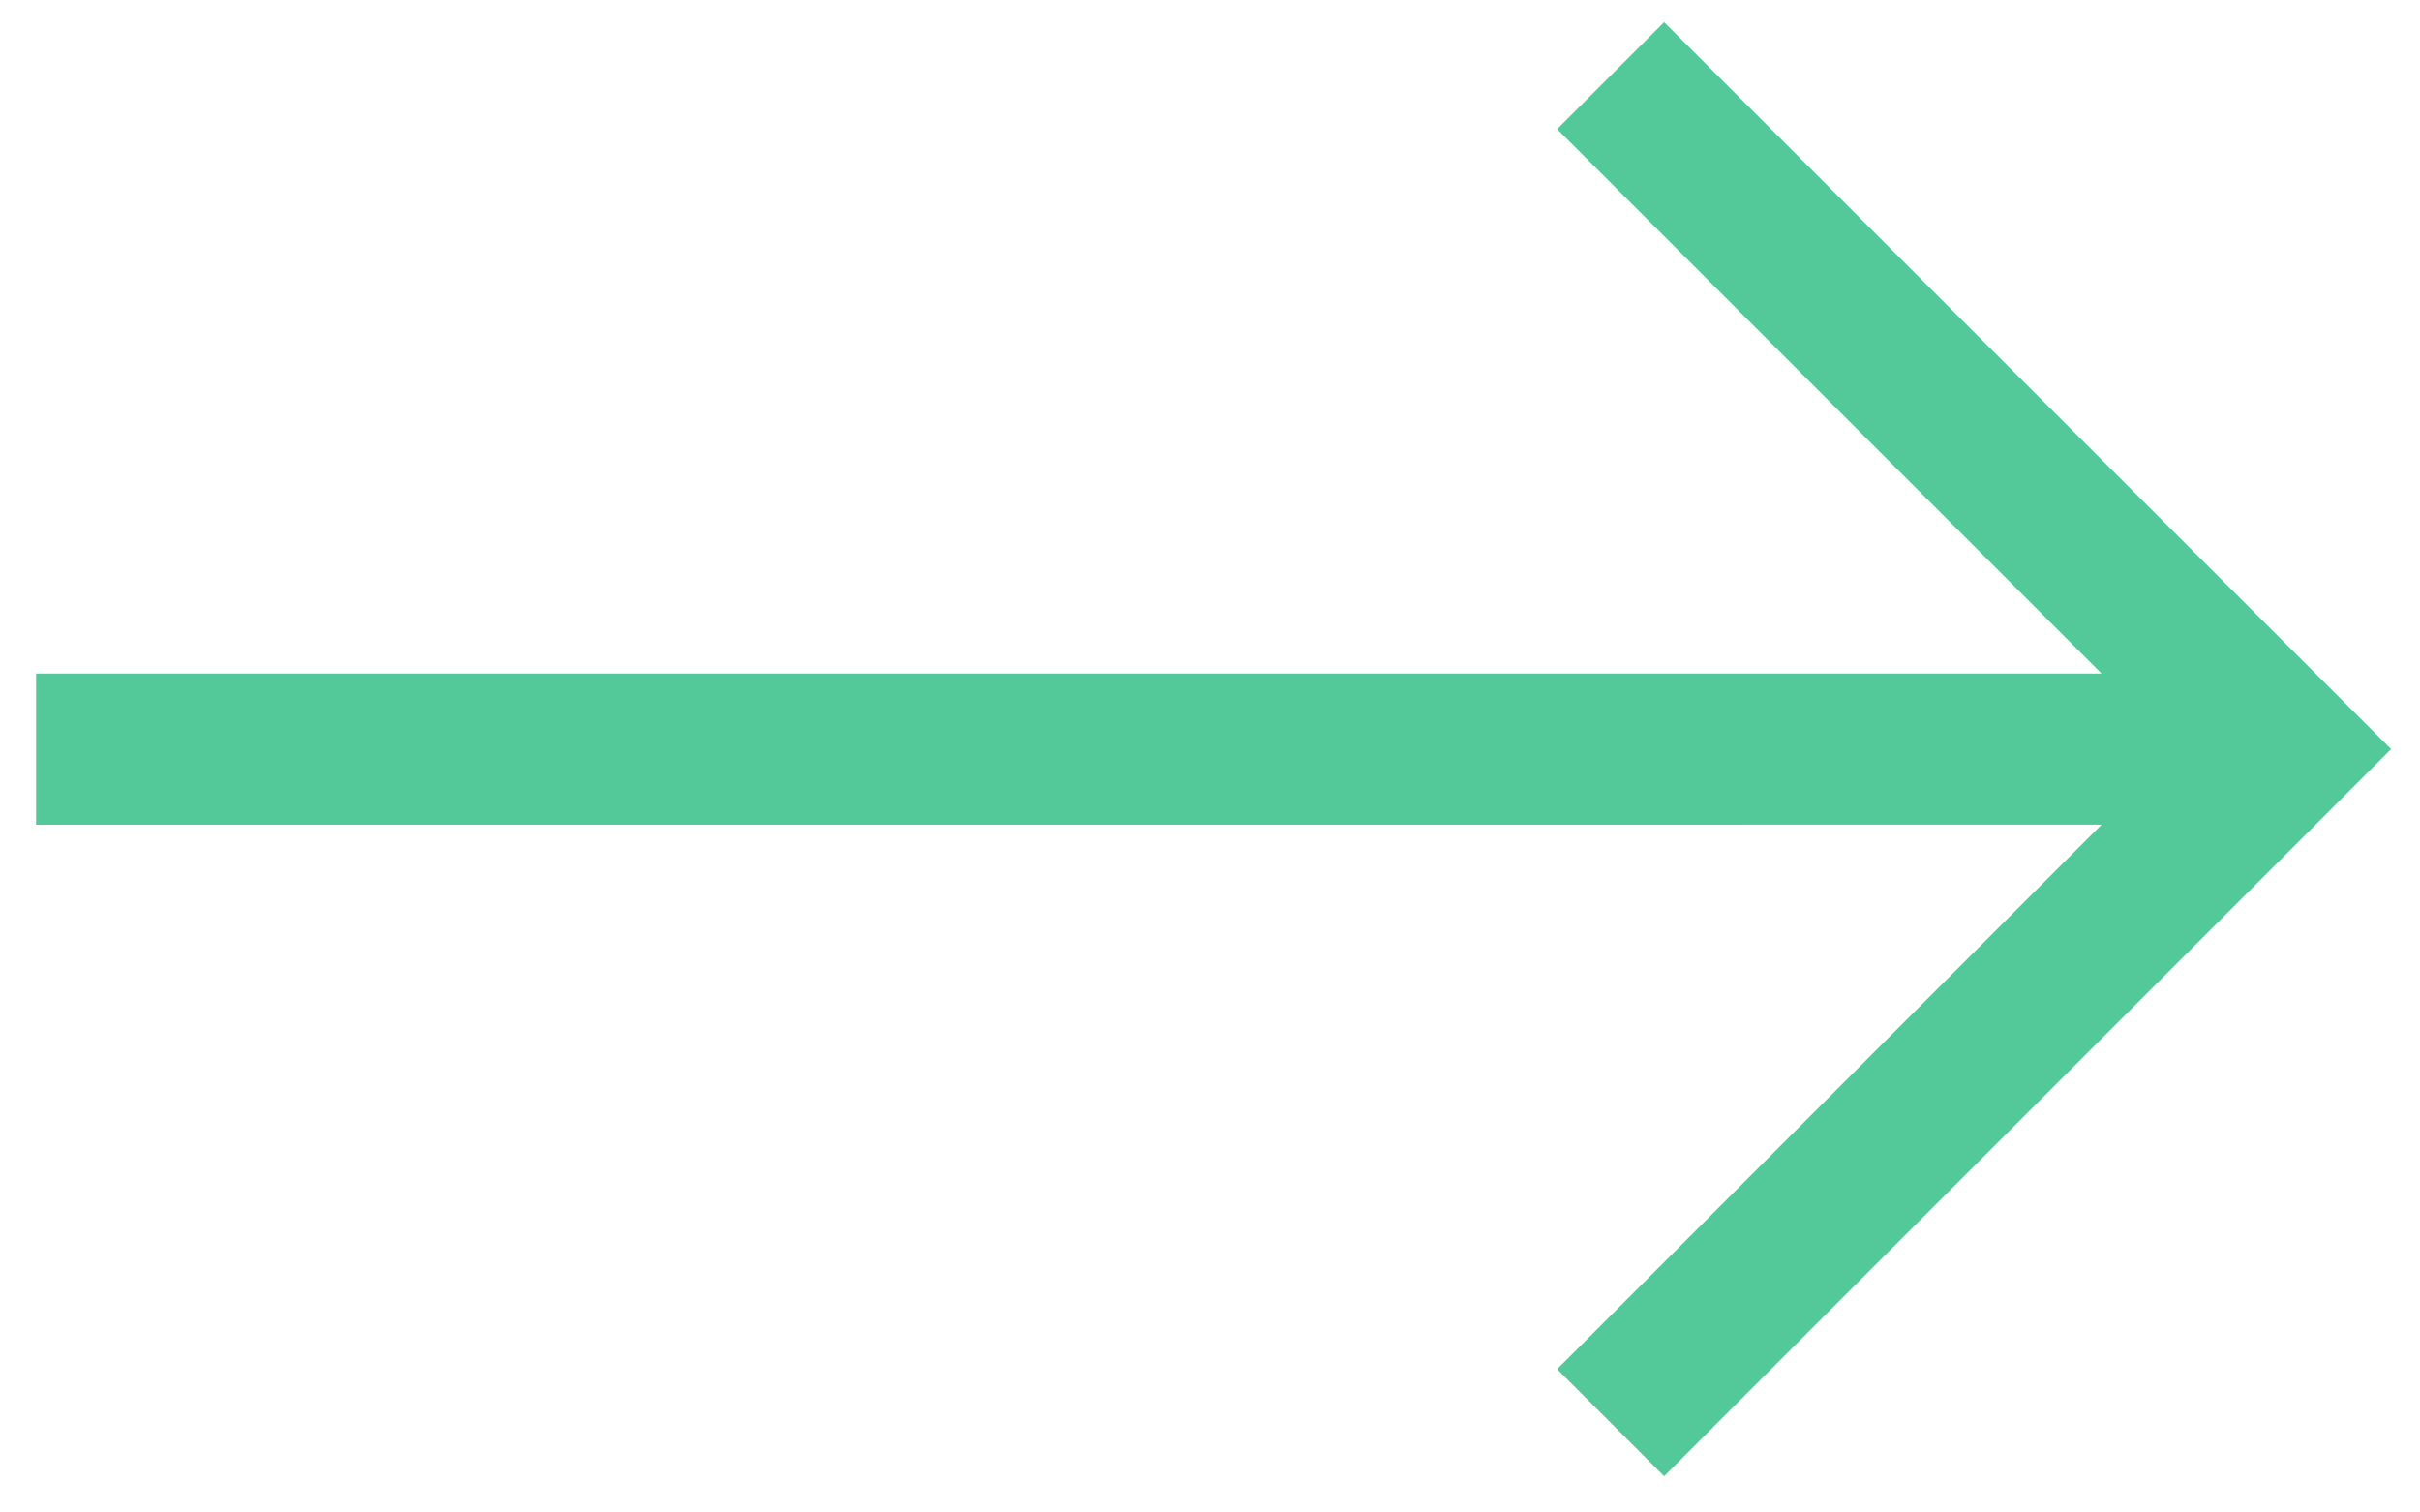 <svg width="32" height="20" viewBox="0 0 32 20" version="1.1" xmlns="http://www.w3.org/2000/svg"><g id="Design-V1" stroke="none" stroke-width="1" fill="none" fill-rule="evenodd"><g id="Product-Single-2" transform="translate(-46 -54)" fill="#53C999"><g id="Group-13" transform="translate(46 54)"><path d="M22.005.293l9.613 9.613-9.613 9.614-1.415-1.415 7.199-7.2-27.312.001v-2h27.312L20.59 1.707 22.005.293z" id="Combined-Shape"/></g></g></g></svg>